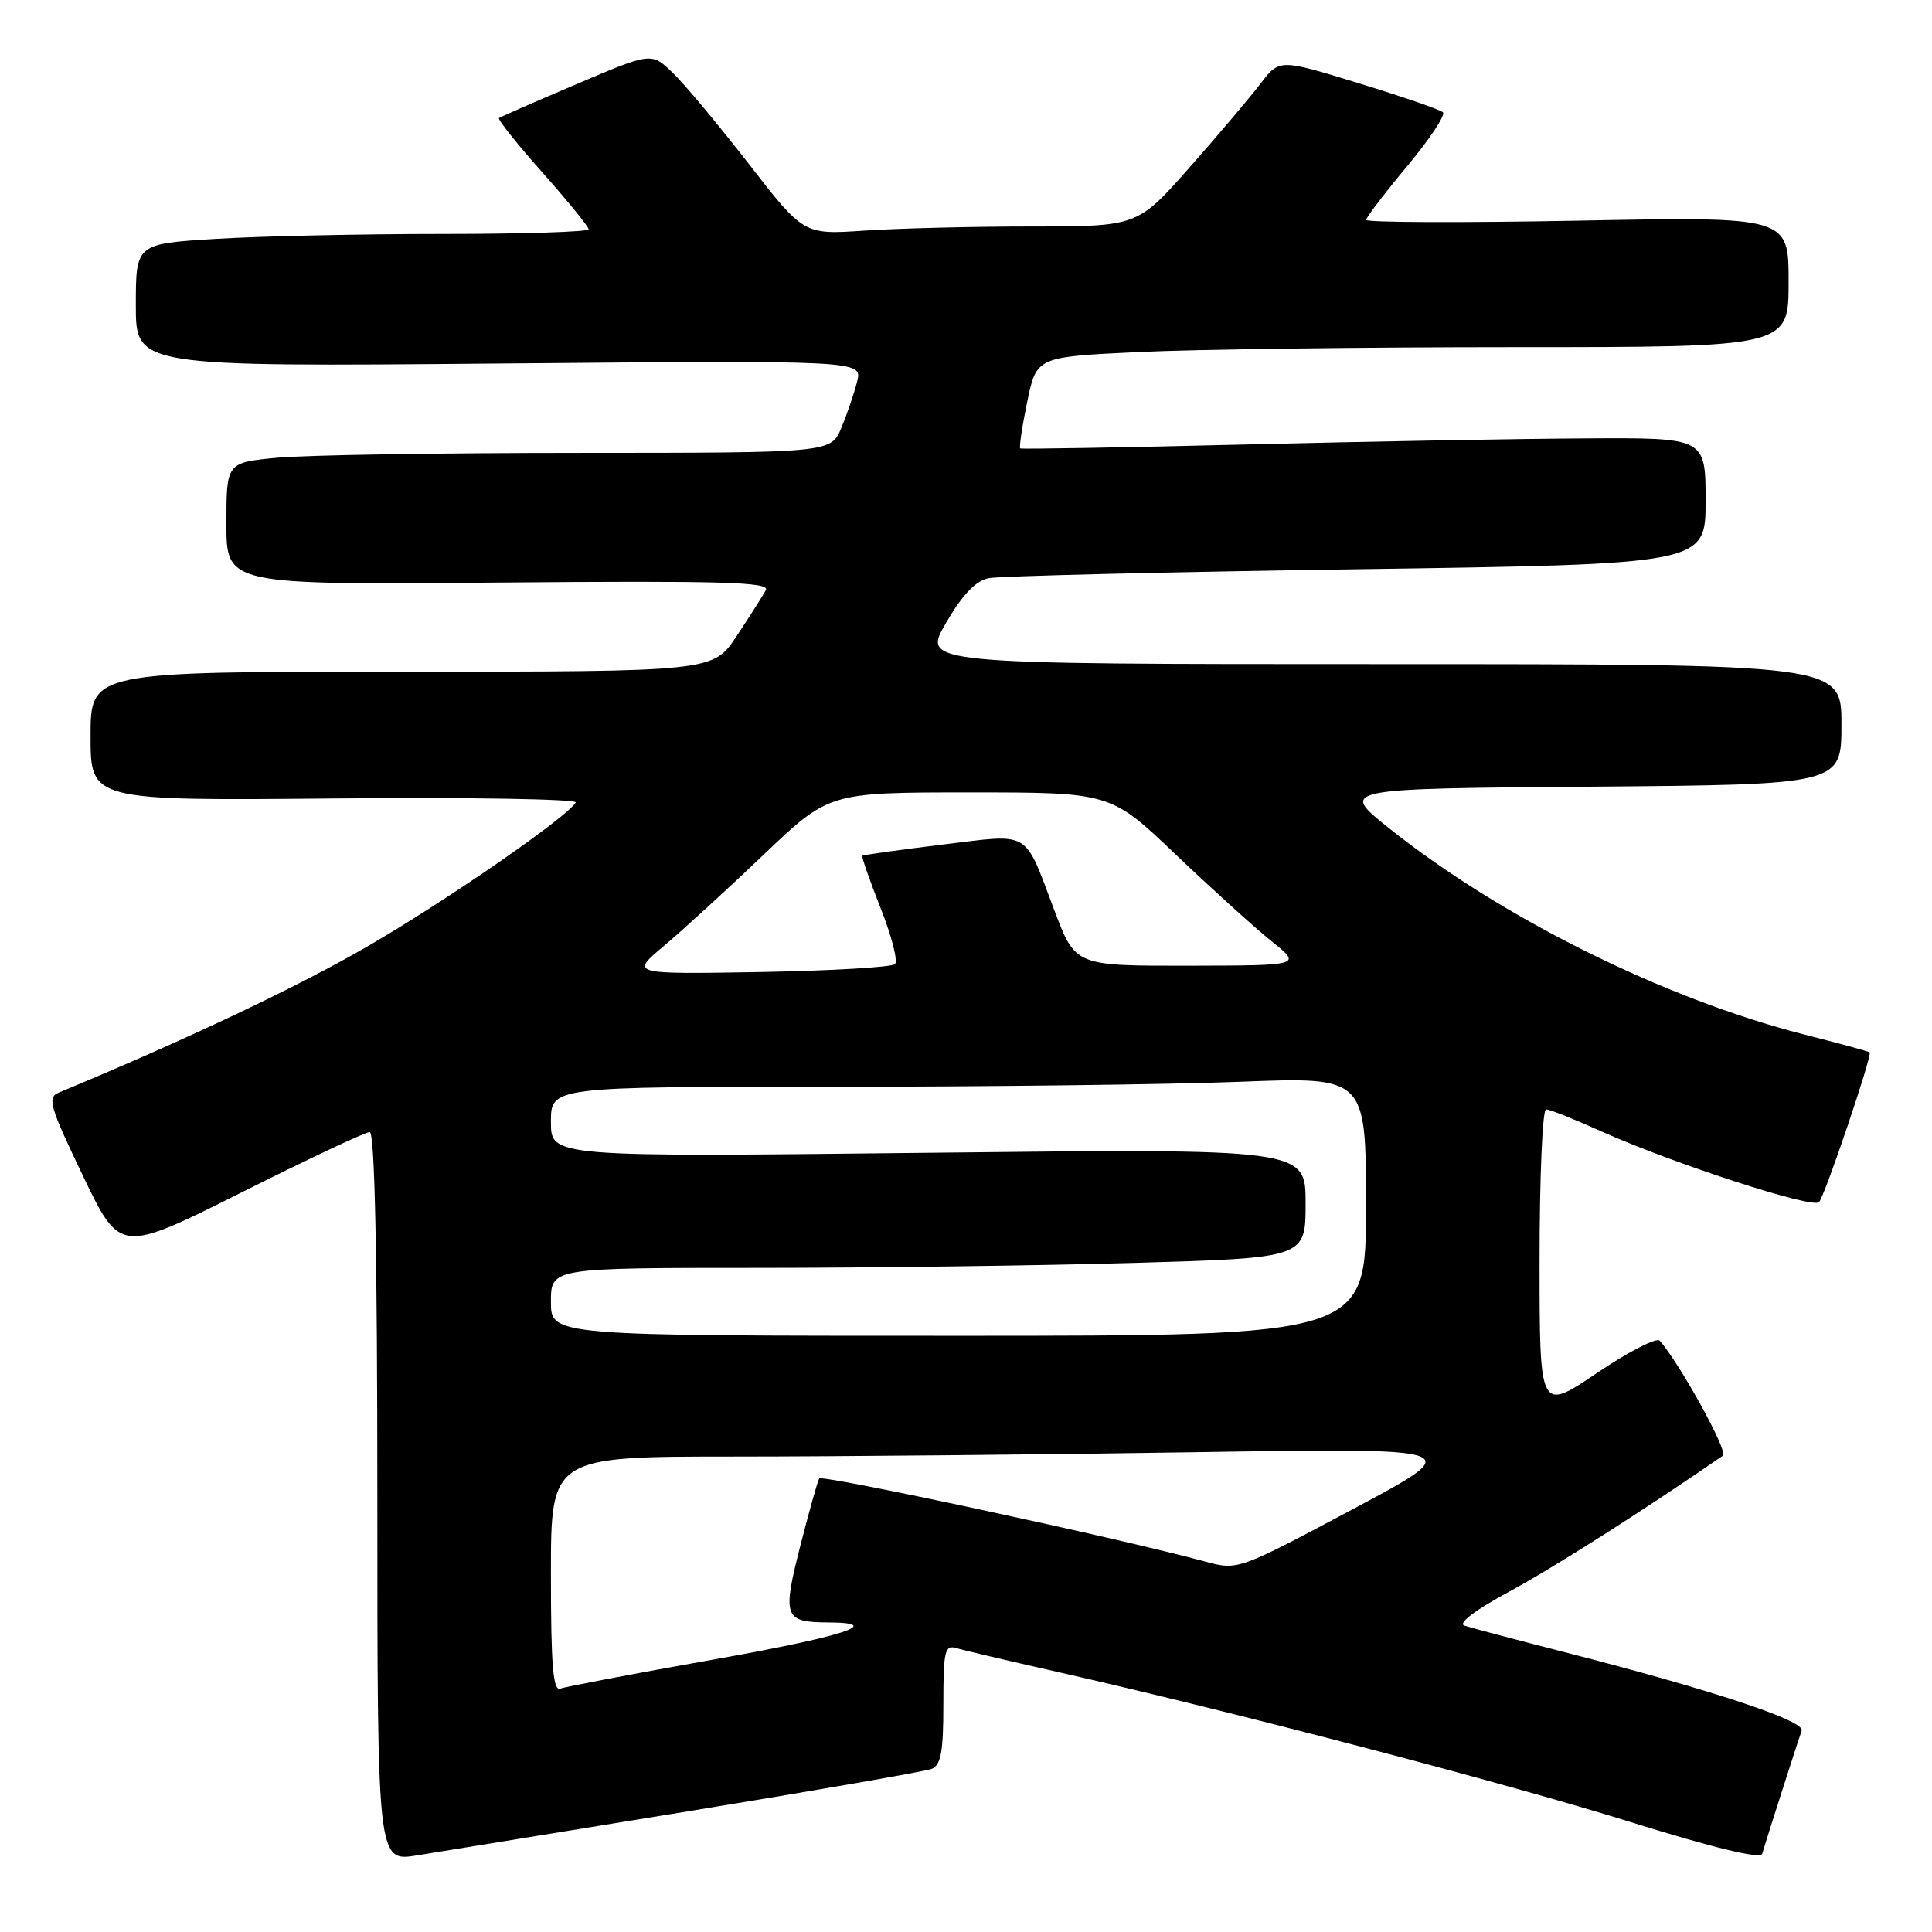 <?xml version="1.0" encoding="UTF-8" standalone="no"?>
<!DOCTYPE svg PUBLIC "-//W3C//DTD SVG 1.1//EN" "http://www.w3.org/Graphics/SVG/1.1/DTD/svg11.dtd" >
<svg xmlns="http://www.w3.org/2000/svg" xmlns:xlink="http://www.w3.org/1999/xlink" version="1.1" viewBox="0 0 256 256">
 <g >
 <path fill="currentColor"
d=" M 91.16 240.01 C 108.02 237.26 122.54 234.73 123.41 234.40 C 124.68 233.91 125.00 232.18 125.00 225.83 C 125.00 218.71 125.19 217.92 126.75 218.39 C 127.71 218.68 133.68 220.08 140.00 221.51 C 163.50 226.83 199.10 236.15 215.86 241.37 C 227.13 244.88 233.27 246.37 233.50 245.63 C 234.44 242.53 238.35 230.35 238.73 229.32 C 239.21 228.02 226.95 223.96 207.35 218.93 C 200.83 217.26 194.84 215.67 194.03 215.40 C 193.15 215.09 195.52 213.30 200.03 210.87 C 205.92 207.68 217.75 200.16 228.30 192.88 C 229.03 192.38 222.70 180.86 219.93 177.65 C 219.53 177.18 215.78 179.11 211.60 181.93 C 204.00 187.06 204.00 187.06 204.00 167.03 C 204.00 156.01 204.39 147.00 204.86 147.00 C 205.34 147.00 208.60 148.29 212.11 149.88 C 221.59 154.14 240.21 160.20 241.03 159.29 C 241.82 158.42 248.12 139.77 247.74 139.44 C 247.61 139.32 243.68 138.25 239.00 137.06 C 220.45 132.31 198.84 121.56 184.00 109.70 C 177.50 104.50 177.50 104.50 210.75 104.24 C 244.00 103.97 244.00 103.97 244.00 95.99 C 244.00 88.00 244.00 88.00 183.09 88.00 C 122.17 88.00 122.17 88.00 125.34 82.56 C 127.51 78.81 129.28 76.96 131.00 76.61 C 132.38 76.33 154.31 75.80 179.75 75.43 C 226.00 74.76 226.00 74.76 226.00 66.38 C 226.00 58.00 226.00 58.00 210.25 58.09 C 201.59 58.13 181.22 58.50 165.00 58.90 C 148.78 59.30 135.36 59.53 135.19 59.42 C 135.02 59.30 135.43 56.53 136.11 53.25 C 137.34 47.29 137.34 47.29 150.83 46.65 C 158.25 46.29 180.67 46.00 200.66 46.00 C 237.00 46.00 237.00 46.00 237.00 37.35 C 237.00 28.70 237.00 28.70 209.00 29.24 C 193.60 29.53 181.01 29.48 181.02 29.13 C 181.04 28.79 183.49 25.58 186.47 22.00 C 189.45 18.42 191.58 15.22 191.19 14.87 C 190.81 14.52 185.78 12.79 180.01 11.02 C 169.53 7.80 169.53 7.80 167.01 11.10 C 165.63 12.91 161.40 17.91 157.61 22.20 C 150.72 30.00 150.72 30.00 136.61 30.01 C 128.85 30.01 118.90 30.26 114.50 30.56 C 106.50 31.10 106.50 31.10 99.20 21.69 C 95.18 16.51 90.64 11.07 89.10 9.60 C 86.31 6.93 86.31 6.93 76.41 11.14 C 70.96 13.46 66.33 15.48 66.12 15.64 C 65.91 15.80 68.49 19.05 71.87 22.85 C 75.24 26.65 78.00 30.04 78.00 30.38 C 78.00 30.72 69.30 31.00 58.66 31.00 C 48.02 31.00 34.52 31.29 28.66 31.65 C 18.00 32.30 18.00 32.30 18.00 40.45 C 18.00 48.59 18.00 48.59 66.14 48.17 C 114.28 47.75 114.28 47.75 113.57 50.57 C 113.18 52.12 112.24 54.88 111.48 56.69 C 110.10 60.00 110.10 60.00 76.80 60.01 C 58.49 60.01 40.46 60.30 36.75 60.65 C 30.00 61.29 30.00 61.29 30.00 69.39 C 30.00 77.50 30.00 77.50 66.09 77.19 C 95.59 76.94 102.06 77.12 101.48 78.19 C 101.09 78.91 99.36 81.64 97.63 84.25 C 94.50 89.00 94.50 89.00 53.25 89.00 C 12.00 89.00 12.00 89.00 12.00 97.55 C 12.00 106.10 12.00 106.10 44.41 105.80 C 62.23 105.64 76.58 105.88 76.29 106.34 C 75.04 108.36 59.22 119.30 48.75 125.37 C 39.56 130.71 24.71 137.75 7.77 144.78 C 6.24 145.42 6.59 146.64 10.98 155.78 C 15.91 166.06 15.91 166.06 31.95 158.03 C 40.76 153.61 48.43 150.00 48.99 150.00 C 49.66 150.00 50.00 166.41 50.00 198.35 C 50.00 246.70 50.00 246.70 55.25 245.85 C 58.14 245.39 74.30 242.76 91.16 240.01 Z  M 73.00 208.61 C 73.00 193.00 73.00 193.00 97.34 193.00 C 110.72 193.00 138.06 192.74 158.09 192.43 C 194.50 191.85 194.50 191.85 179.26 199.97 C 164.09 208.05 164.01 208.08 159.76 206.93 C 148.40 203.84 108.90 195.35 108.55 195.91 C 108.33 196.27 107.19 200.33 106.02 204.93 C 103.64 214.26 103.90 214.96 109.75 214.98 C 117.43 215.02 111.73 216.85 94.25 219.95 C 83.94 221.78 74.94 223.49 74.25 223.75 C 73.28 224.11 73.00 220.67 73.00 208.61 Z  M 73.00 172.50 C 73.00 168.00 73.00 168.00 100.34 168.00 C 115.37 168.00 137.87 167.70 150.34 167.34 C 173.00 166.68 173.00 166.68 173.00 159.43 C 173.00 152.19 173.00 152.19 123.00 152.75 C 73.00 153.31 73.00 153.31 73.00 148.65 C 73.00 144.00 73.00 144.00 110.34 144.00 C 130.88 144.00 155.18 143.70 164.34 143.34 C 181.00 142.69 181.00 142.69 181.00 159.84 C 181.00 177.00 181.00 177.00 127.00 177.00 C 73.00 177.00 73.00 177.00 73.00 172.50 Z  M 88.00 125.32 C 90.47 123.24 96.40 117.82 101.17 113.27 C 109.84 105.00 109.84 105.00 128.50 105.00 C 147.16 105.00 147.16 105.00 155.83 113.27 C 160.60 117.81 166.30 122.97 168.50 124.73 C 172.50 127.93 172.50 127.93 157.50 127.96 C 142.50 127.98 142.50 127.98 139.75 120.74 C 135.60 109.79 136.76 110.48 124.84 111.92 C 119.15 112.61 114.39 113.28 114.27 113.40 C 114.14 113.53 115.23 116.64 116.68 120.32 C 118.14 123.99 119.00 127.34 118.59 127.75 C 118.17 128.16 110.11 128.63 100.67 128.80 C 83.50 129.09 83.50 129.09 88.00 125.32 Z "/>
</g>
</svg>